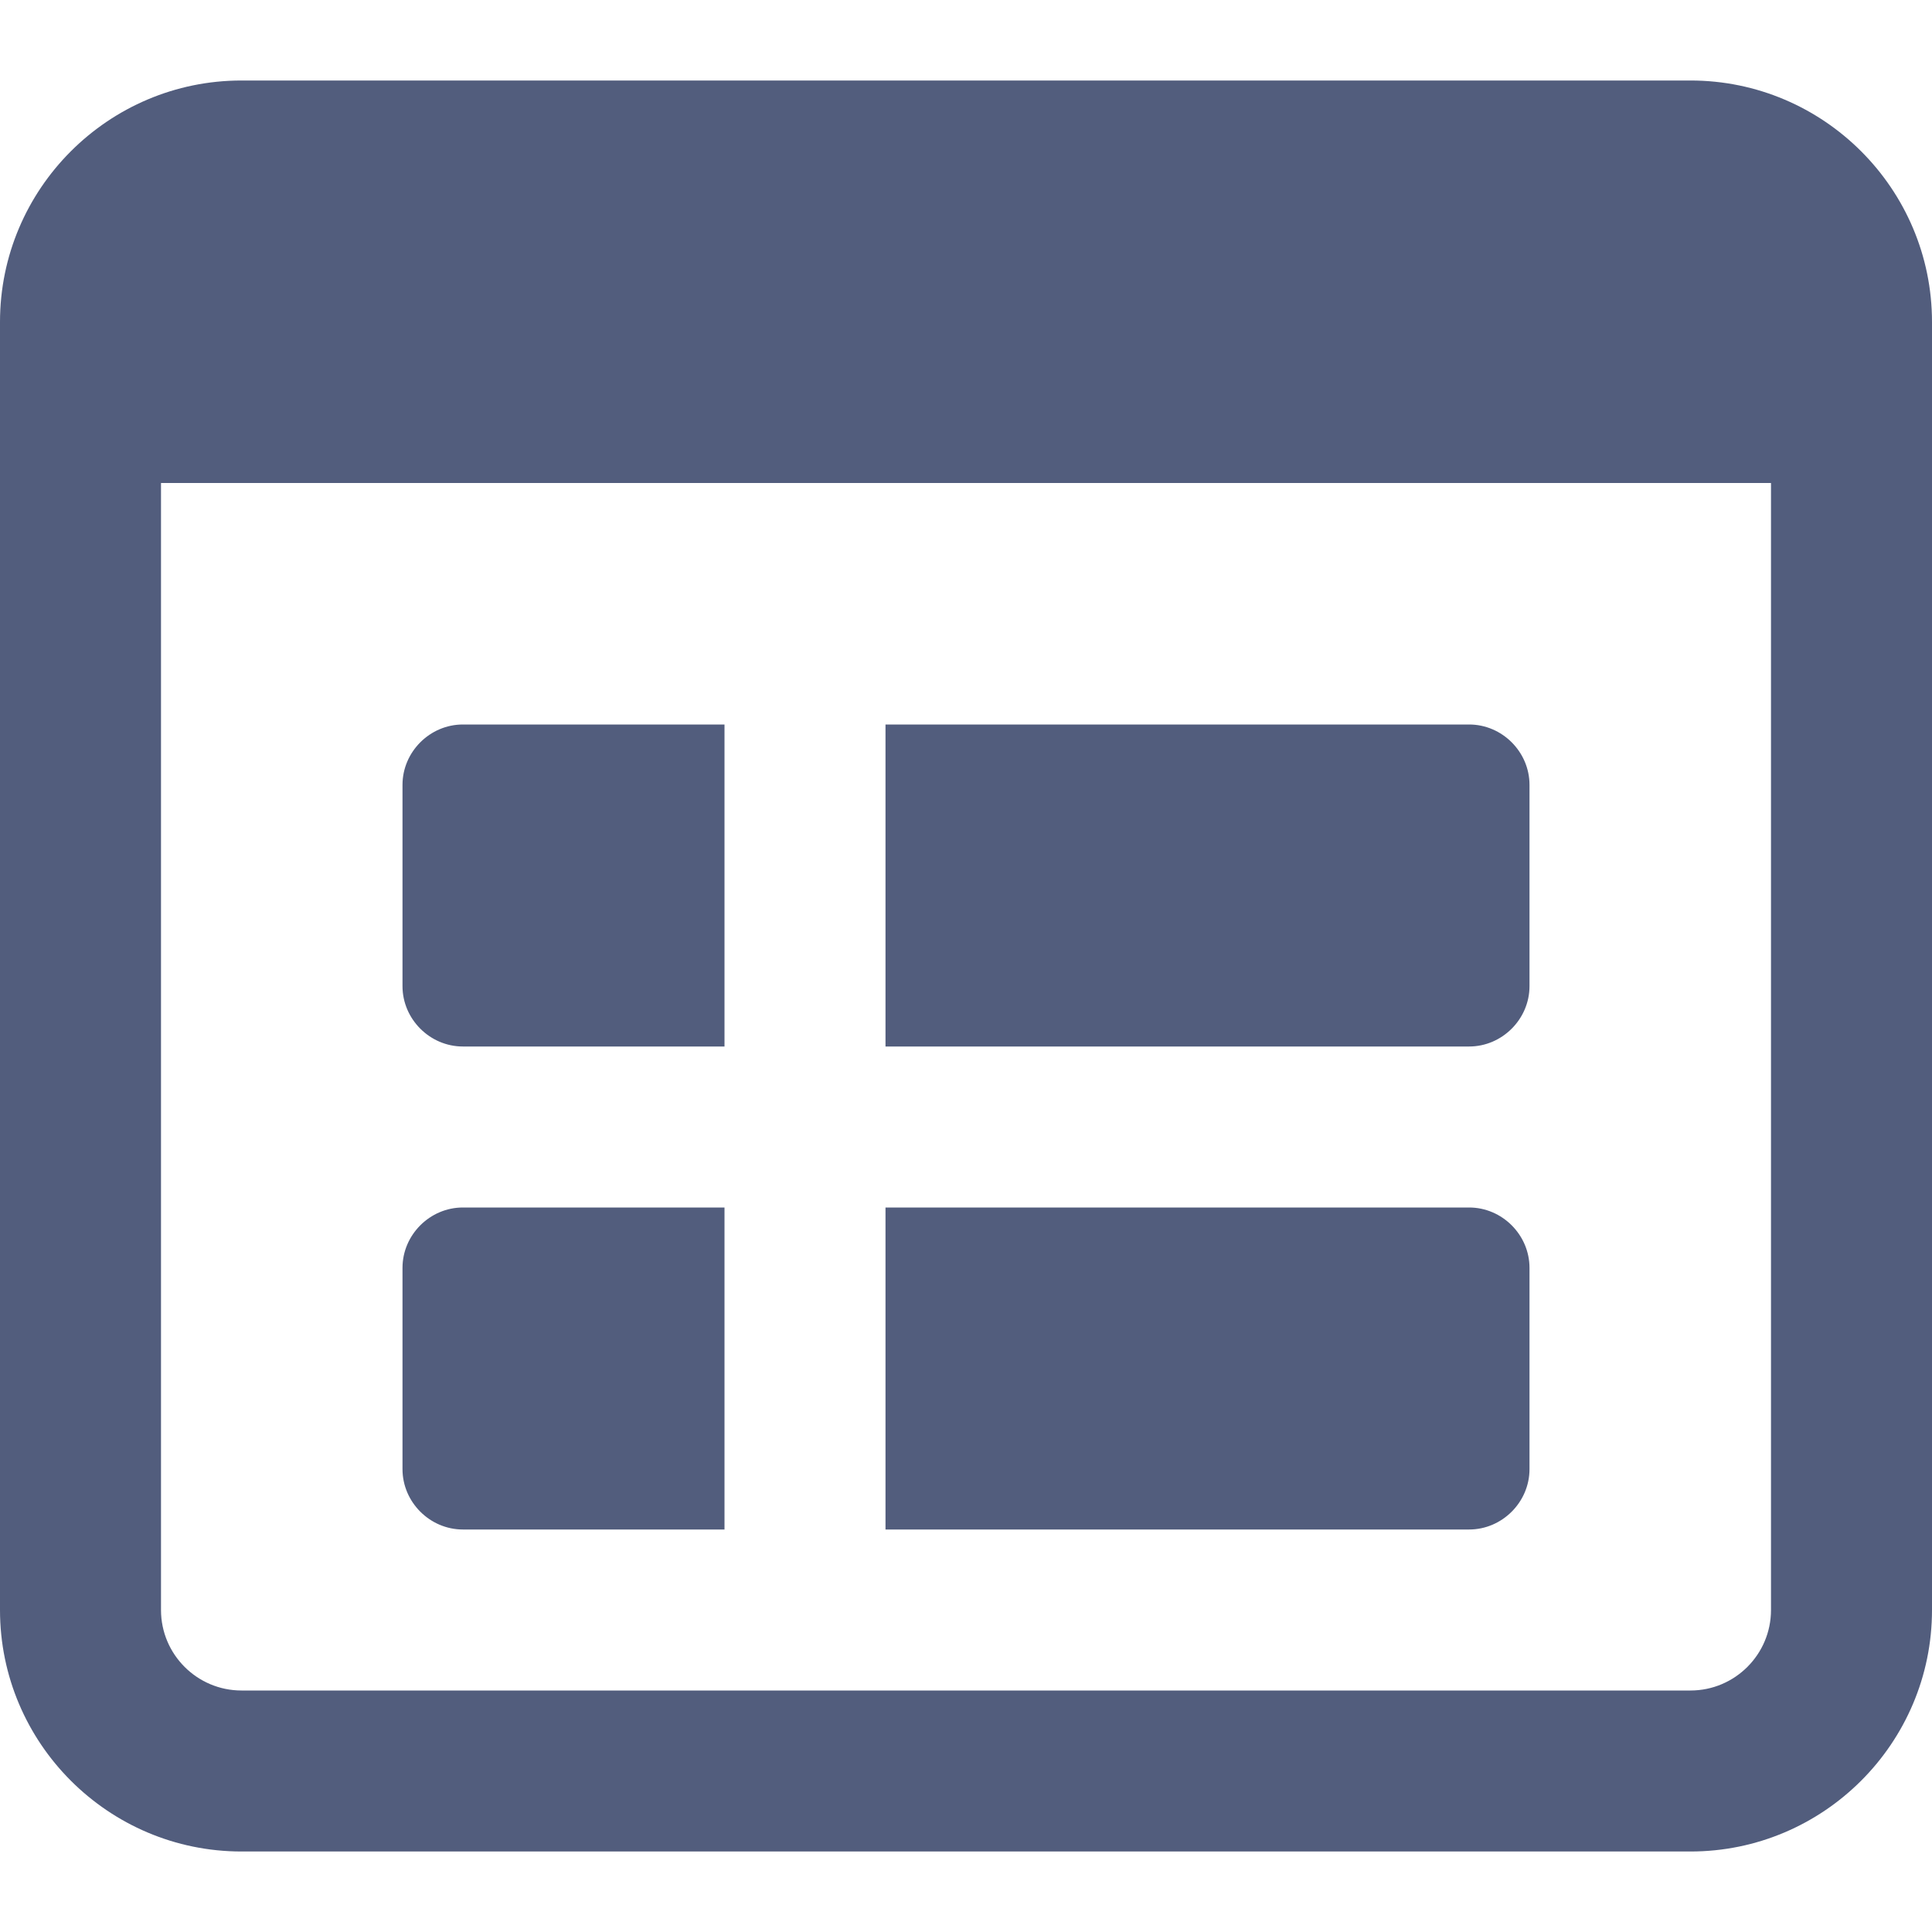 <svg width="24" height="24" viewBox="0 0 24 24" fill="none" xmlns="http://www.w3.org/2000/svg">
<g clip-path="url(#clip0)">
<path d="M18.25 9H11V13H18.25C18.66 13 19 12.66 19 12.25V9.75C19 9.34 18.66 9 18.25 9ZM5 9.75V12.25C5 12.66 5.34 13 5.75 13H9V9H5.75C5.34 9 5 9.34 5 9.75Z" fill="#525D7D"/>
<path d="M18.25 15H11V19H18.25C18.66 19 19 18.66 19 18.25V15.75C19 15.34 18.66 15 18.25 15ZM5 15.75V18.25C5 18.66 5.34 19 5.75 19H9V15H5.75C5.34 15 5 15.34 5 15.75Z" fill="#525D7D"/>
<path d="M21 1H3C1.346 1 0 2.346 0 4V20C0 21.654 1.346 23 3 23H21C22.654 23 24 21.654 24 20V4C24 2.346 22.654 1 21 1ZM21 21H3C2.449 21 2 20.552 2 20V6H22V20C22 20.552 21.551 21 21 21Z" fill="#525D7D"/>
</g>
<defs>
<clipPath id="clip0">
<rect width="24" height="24" fill="white"/>
</clipPath>
</defs>
</svg>
